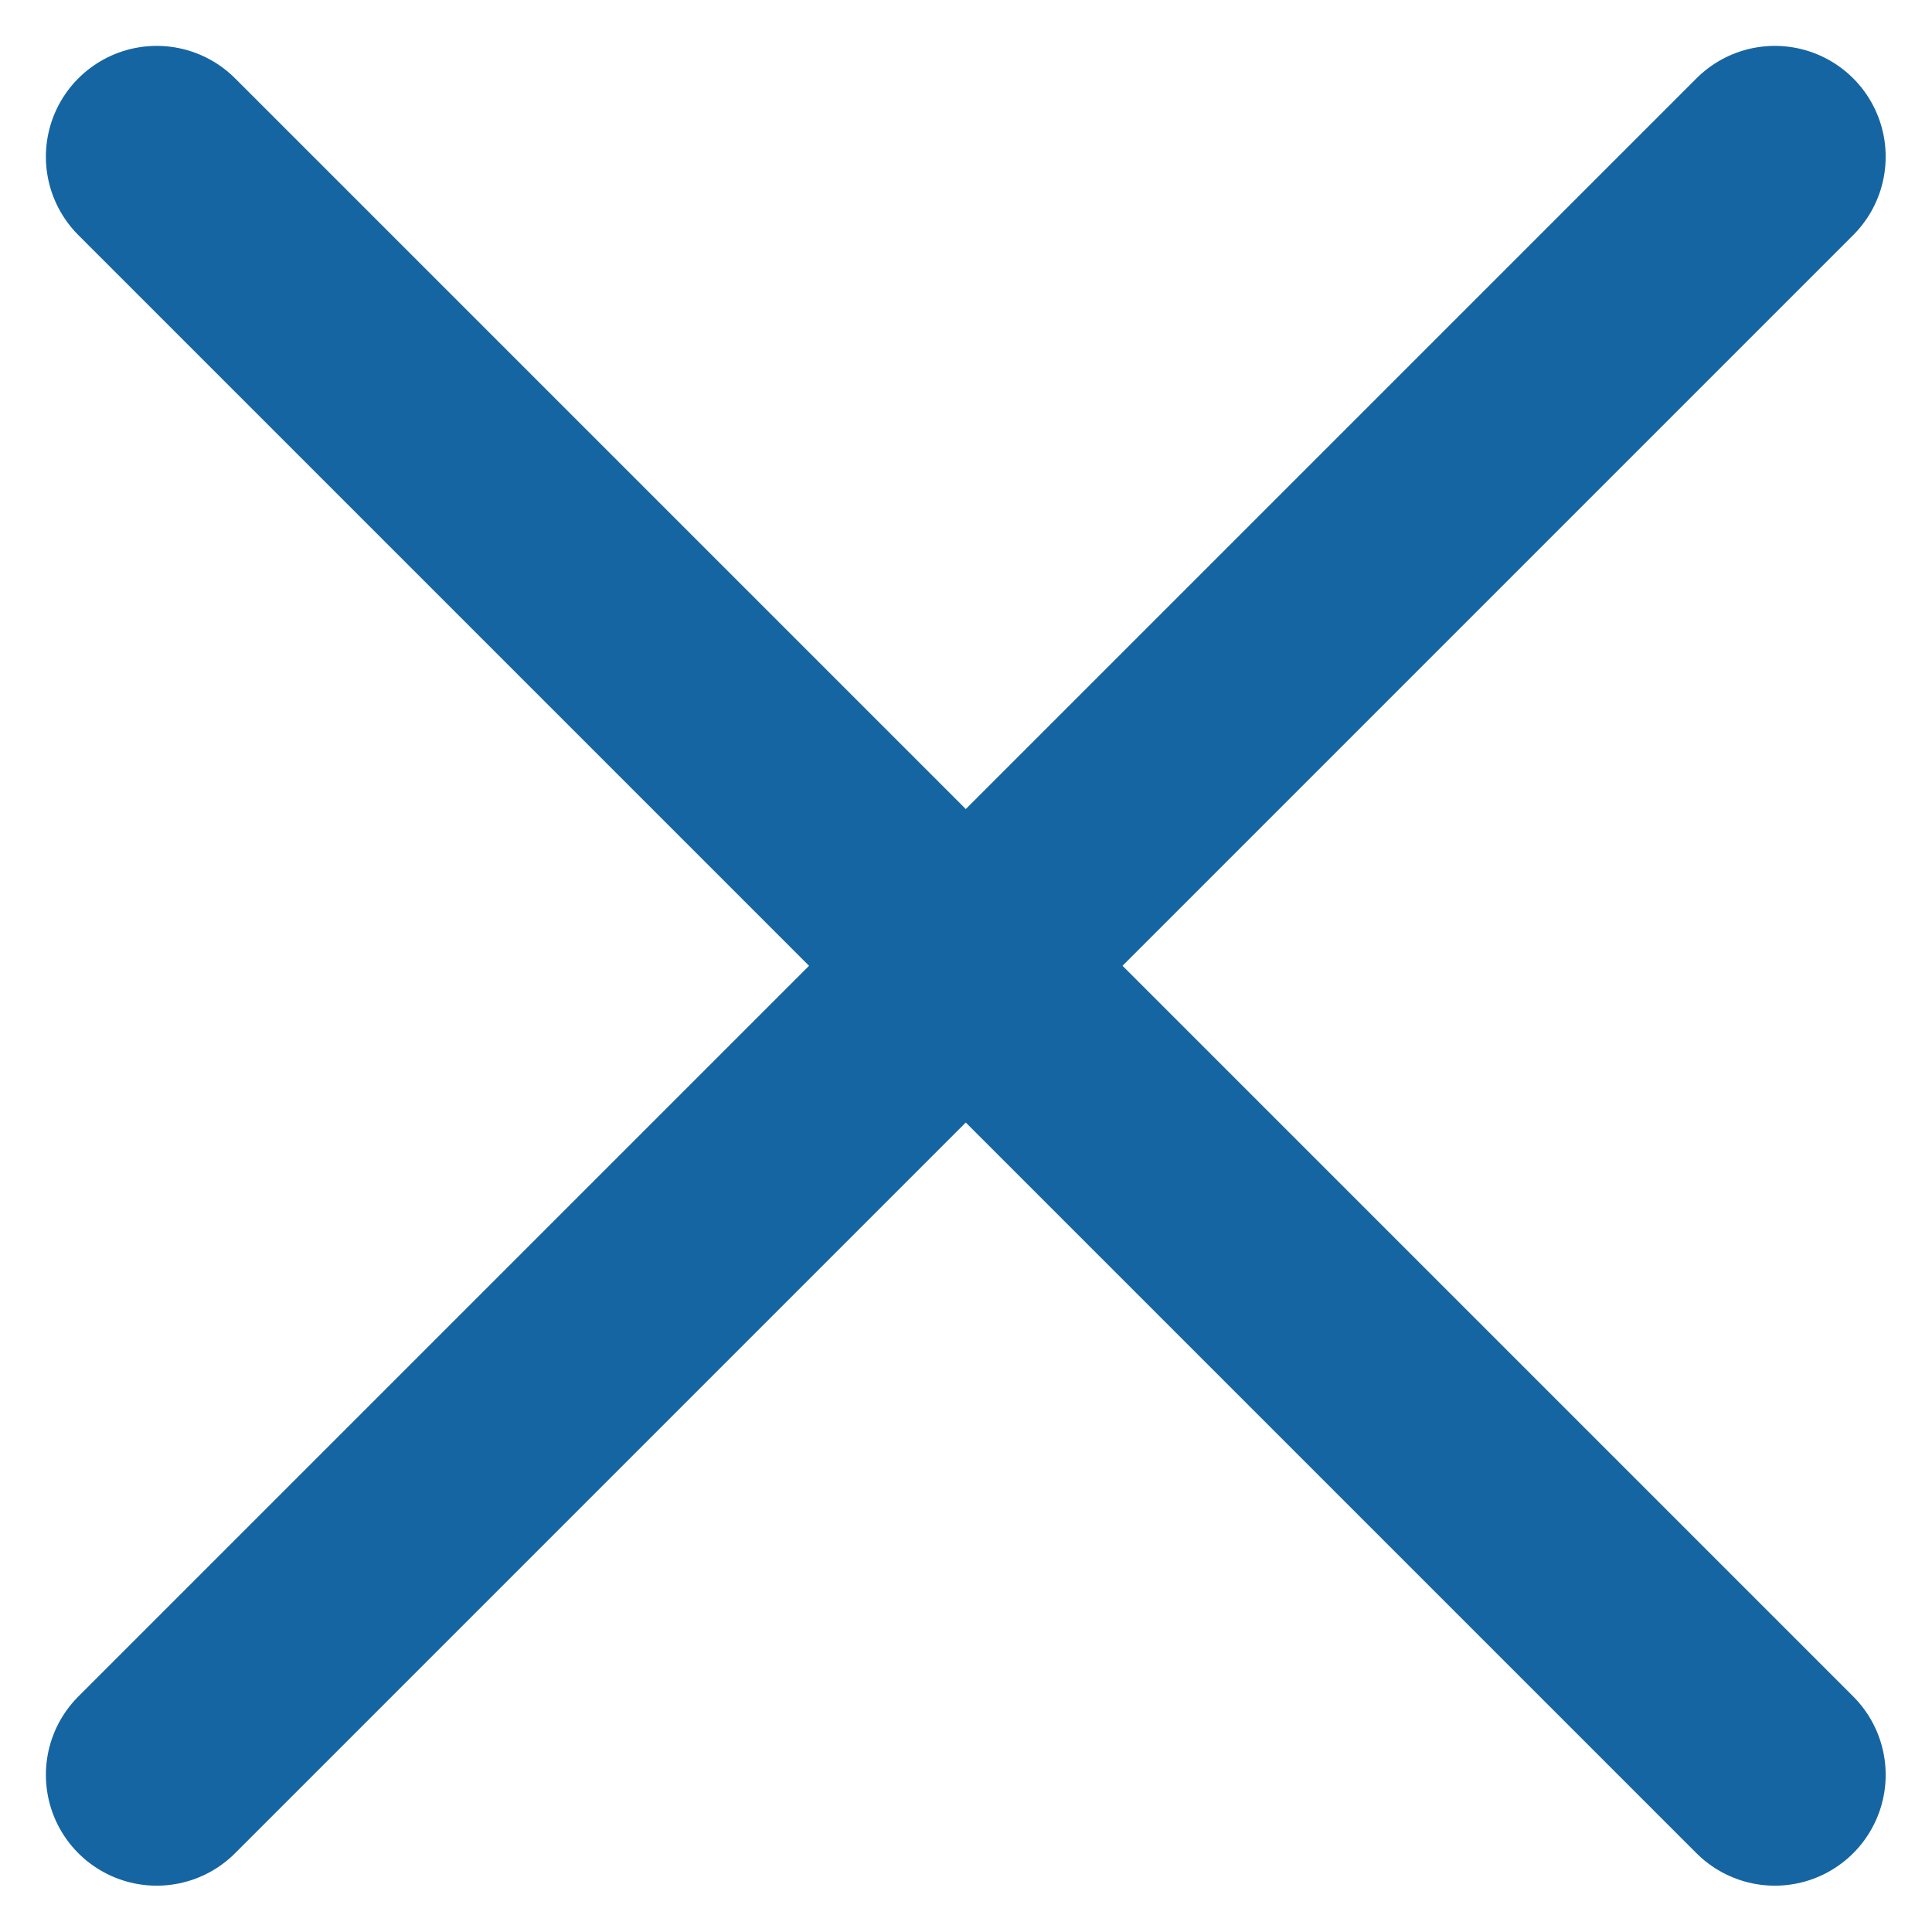 <svg xmlns="http://www.w3.org/2000/svg" width="8.716" height="8.716" viewBox="0 0 8.716 8.716">
  <path id="feather-x" d="M16.3,9,9,16.3M9,9l7.3,7.3" transform="translate(-8.293 -8.293)" fill="none" stroke="#1565a2" stroke-linecap="round" stroke-linejoin="round" stroke-width="1"/>
</svg>
